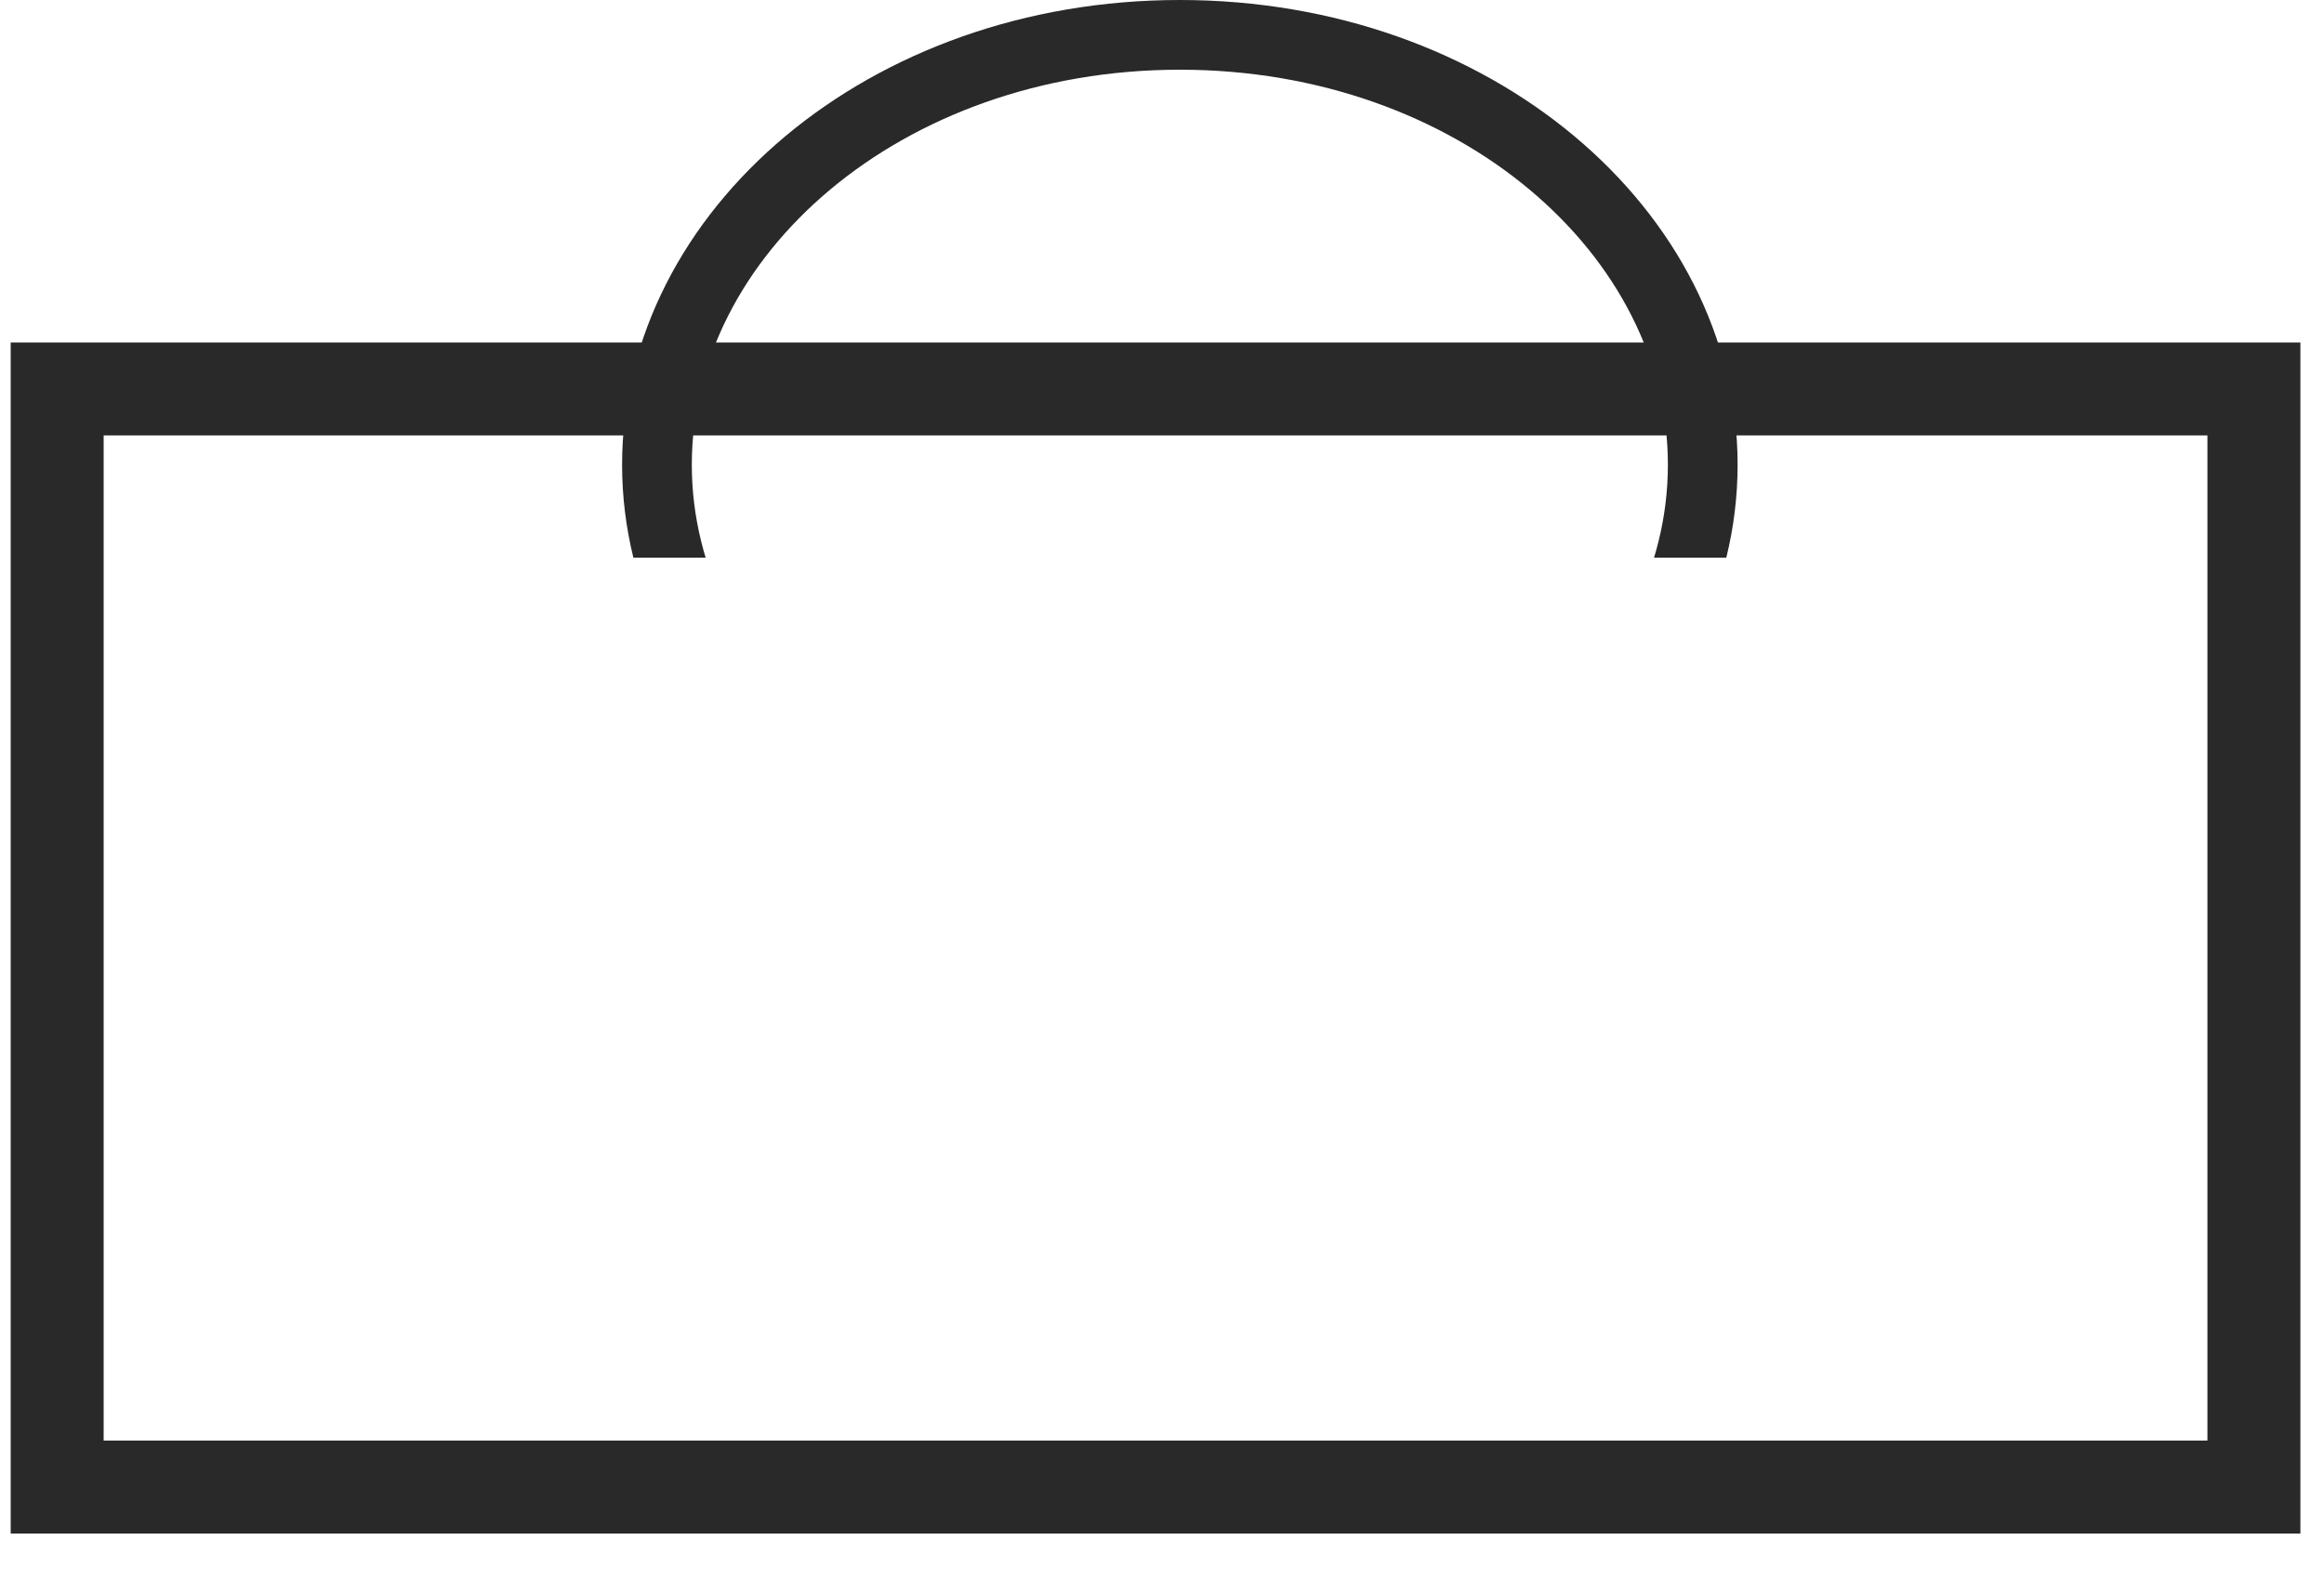 <svg width="25" height="17" viewBox="0 0 25 17" fill="none" xmlns="http://www.w3.org/2000/svg">
<path d="M24.246 4.185H0.615V16H24.246V4.185Z" stroke="#292929" stroke-miterlimit="10"/>
<g clip-path="url(#clip0_126_756)">
<path d="M18.317 5C18.317 7.493 15.866 9.625 12.692 9.625C9.519 9.625 7.067 7.493 7.067 5C7.067 2.507 9.519 0.375 12.692 0.375C15.866 0.375 18.317 2.507 18.317 5Z" stroke="#292929" stroke-width="0.75"/>
</g>
<defs>
<clipPath id="clip0_126_756">
<rect width="12" height="6" fill="white" transform="translate(6.692)"/>
</clipPath>
</defs>
</svg>
